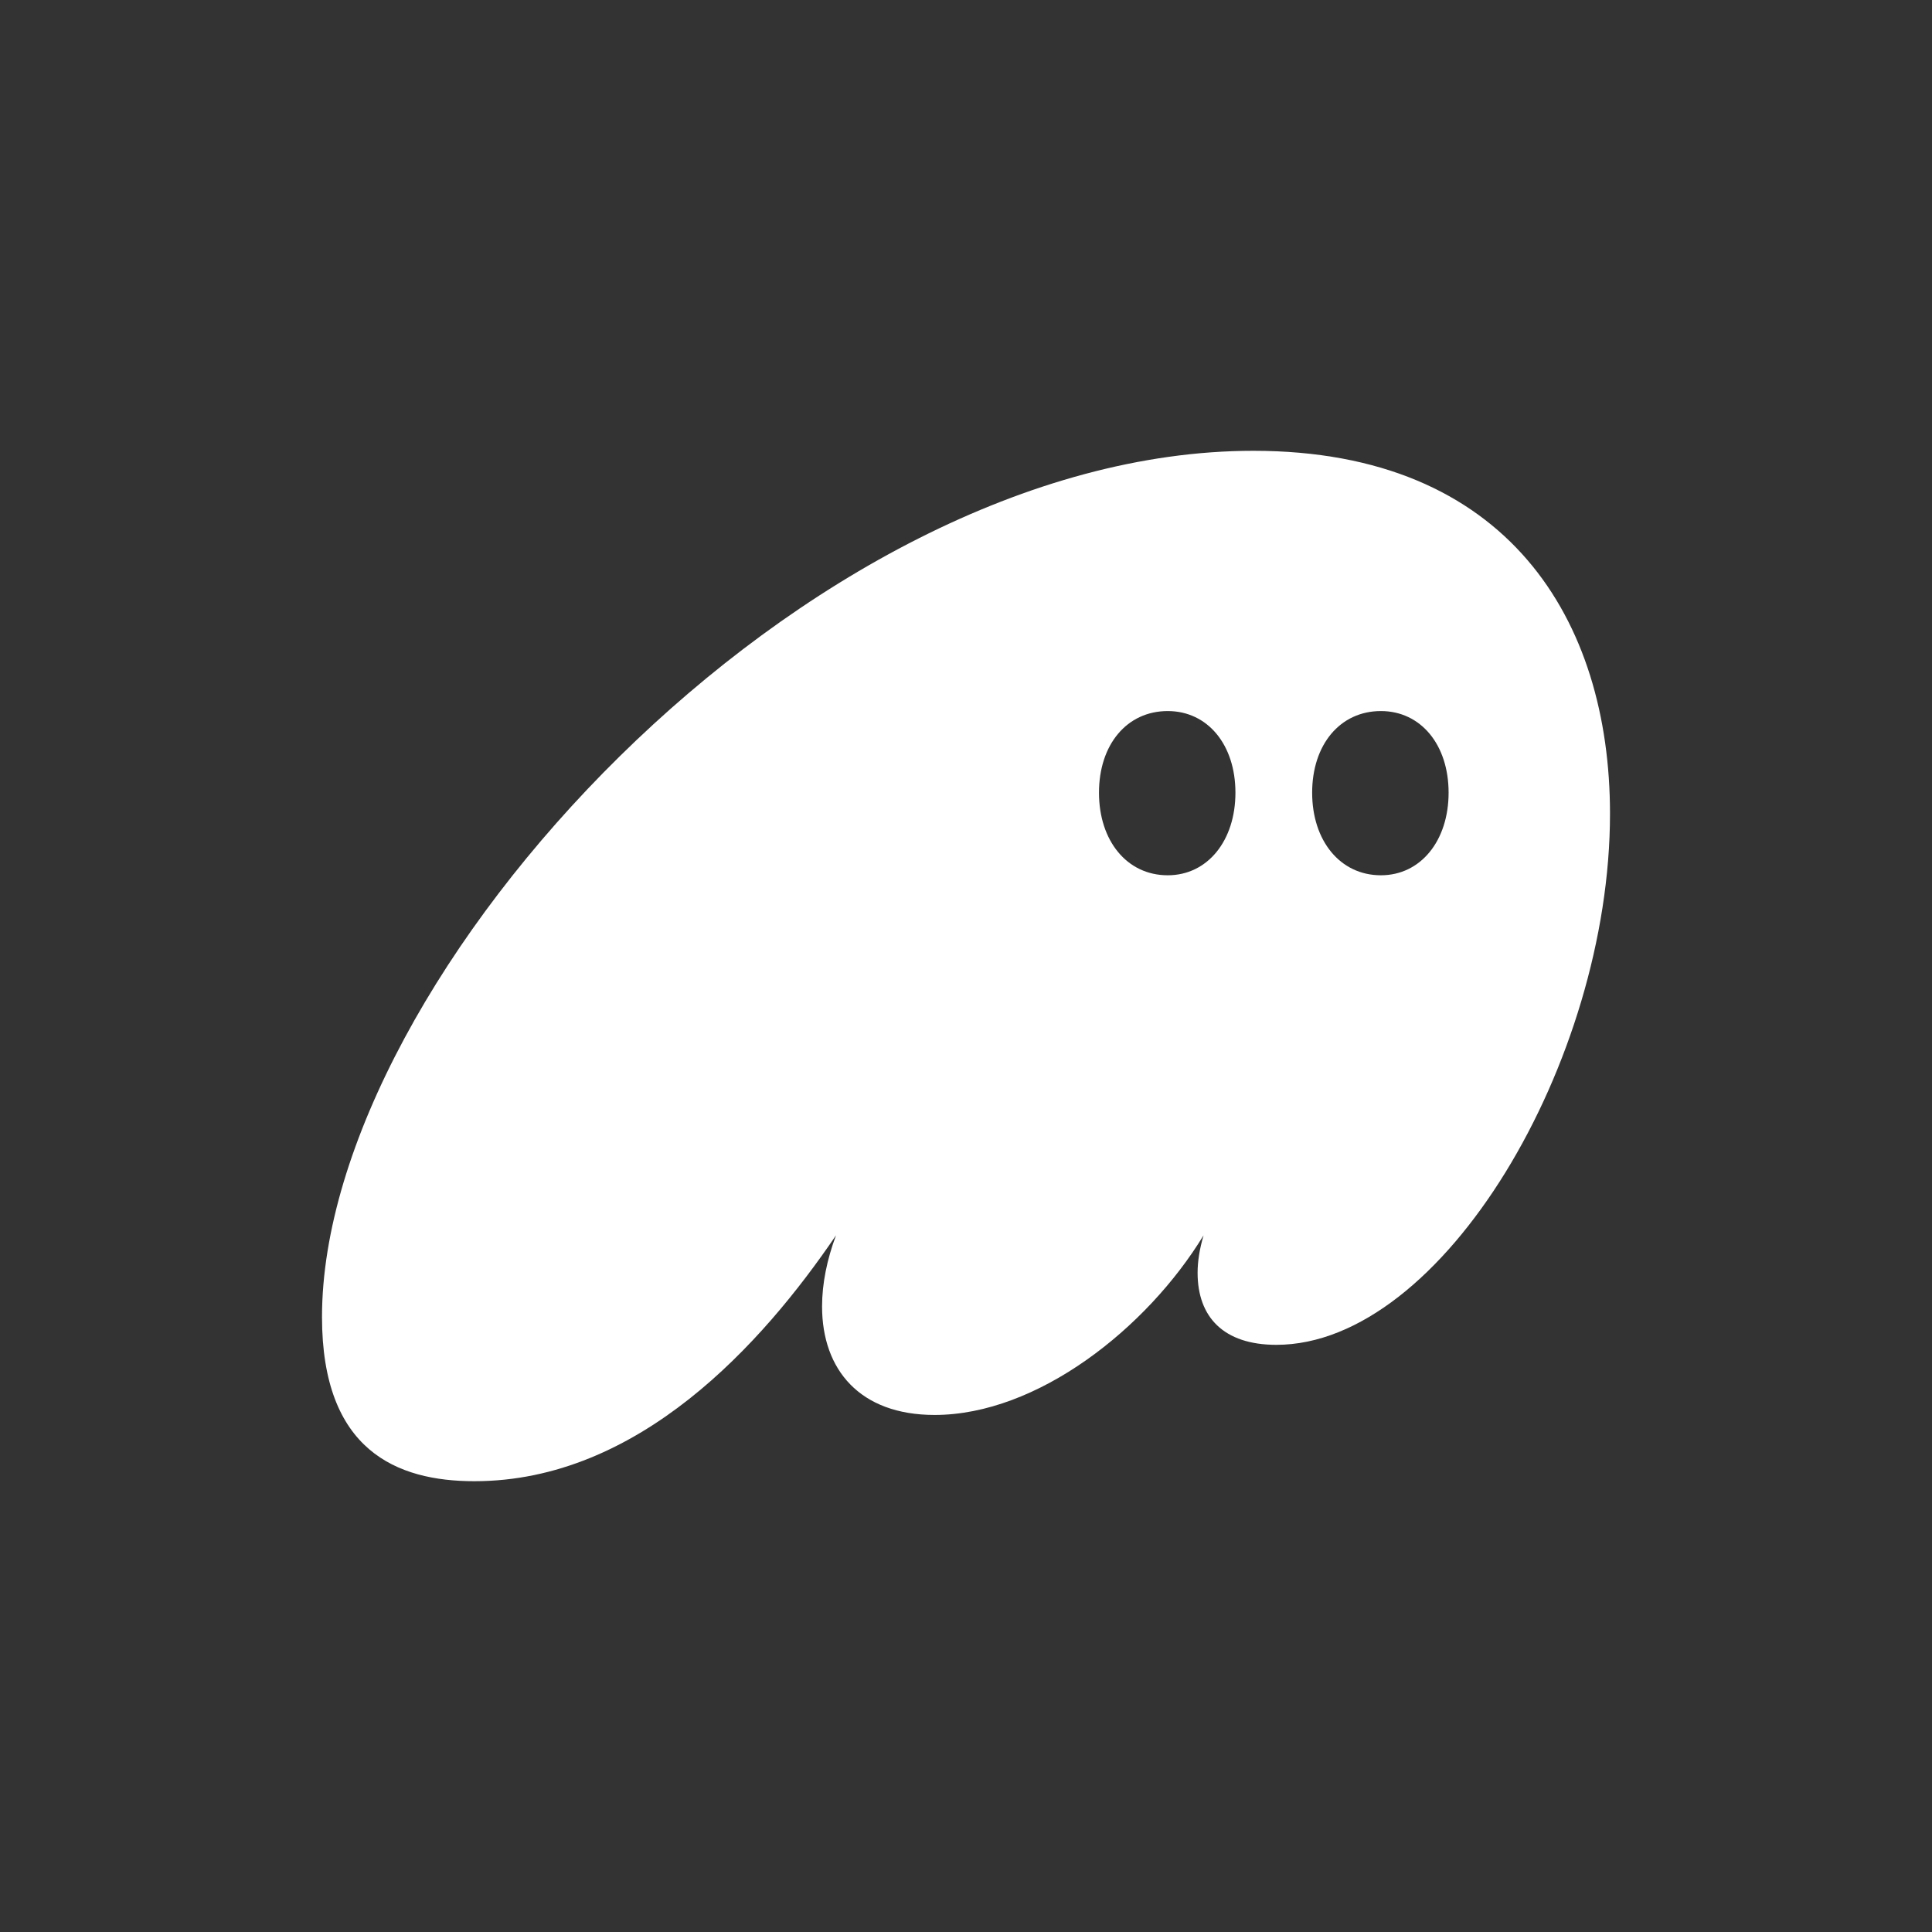 <svg width="24" height="24" viewBox="0 0 24 24" fill="none" xmlns="http://www.w3.org/2000/svg">
<rect x="0" y="0" width="24" height="24" fill="#333333" stroke="none"/>
<path d="M5.893 18.4C7.935 18.4 9.469 16.694 10.385 15.346C10.274 15.644 10.212 15.943 10.212 16.229C10.212 17.016 10.682 17.577 11.61 17.577C12.885 17.577 14.246 16.503 14.951 15.346C14.902 15.513 14.877 15.668 14.877 15.811C14.877 16.36 15.199 16.706 15.855 16.706C17.921 16.706 20 13.187 20 10.109C20 7.711 18.738 5.6 15.57 5.6C10.002 5.6 4 12.137 4 16.36C4 18.018 4.928 18.4 5.893 18.4ZM13.652 9.847C13.652 9.25 13.998 8.833 14.506 8.833C15.001 8.833 15.347 9.25 15.347 9.847C15.347 10.443 15.001 10.873 14.506 10.873C13.998 10.873 13.652 10.443 13.652 9.847ZM16.3 9.847C16.3 9.25 16.647 8.833 17.154 8.833C17.649 8.833 17.995 9.25 17.995 9.847C17.995 10.443 17.649 10.873 17.154 10.873C16.647 10.873 16.3 10.443 16.3 9.847Z" fill="white"/>
</svg>
